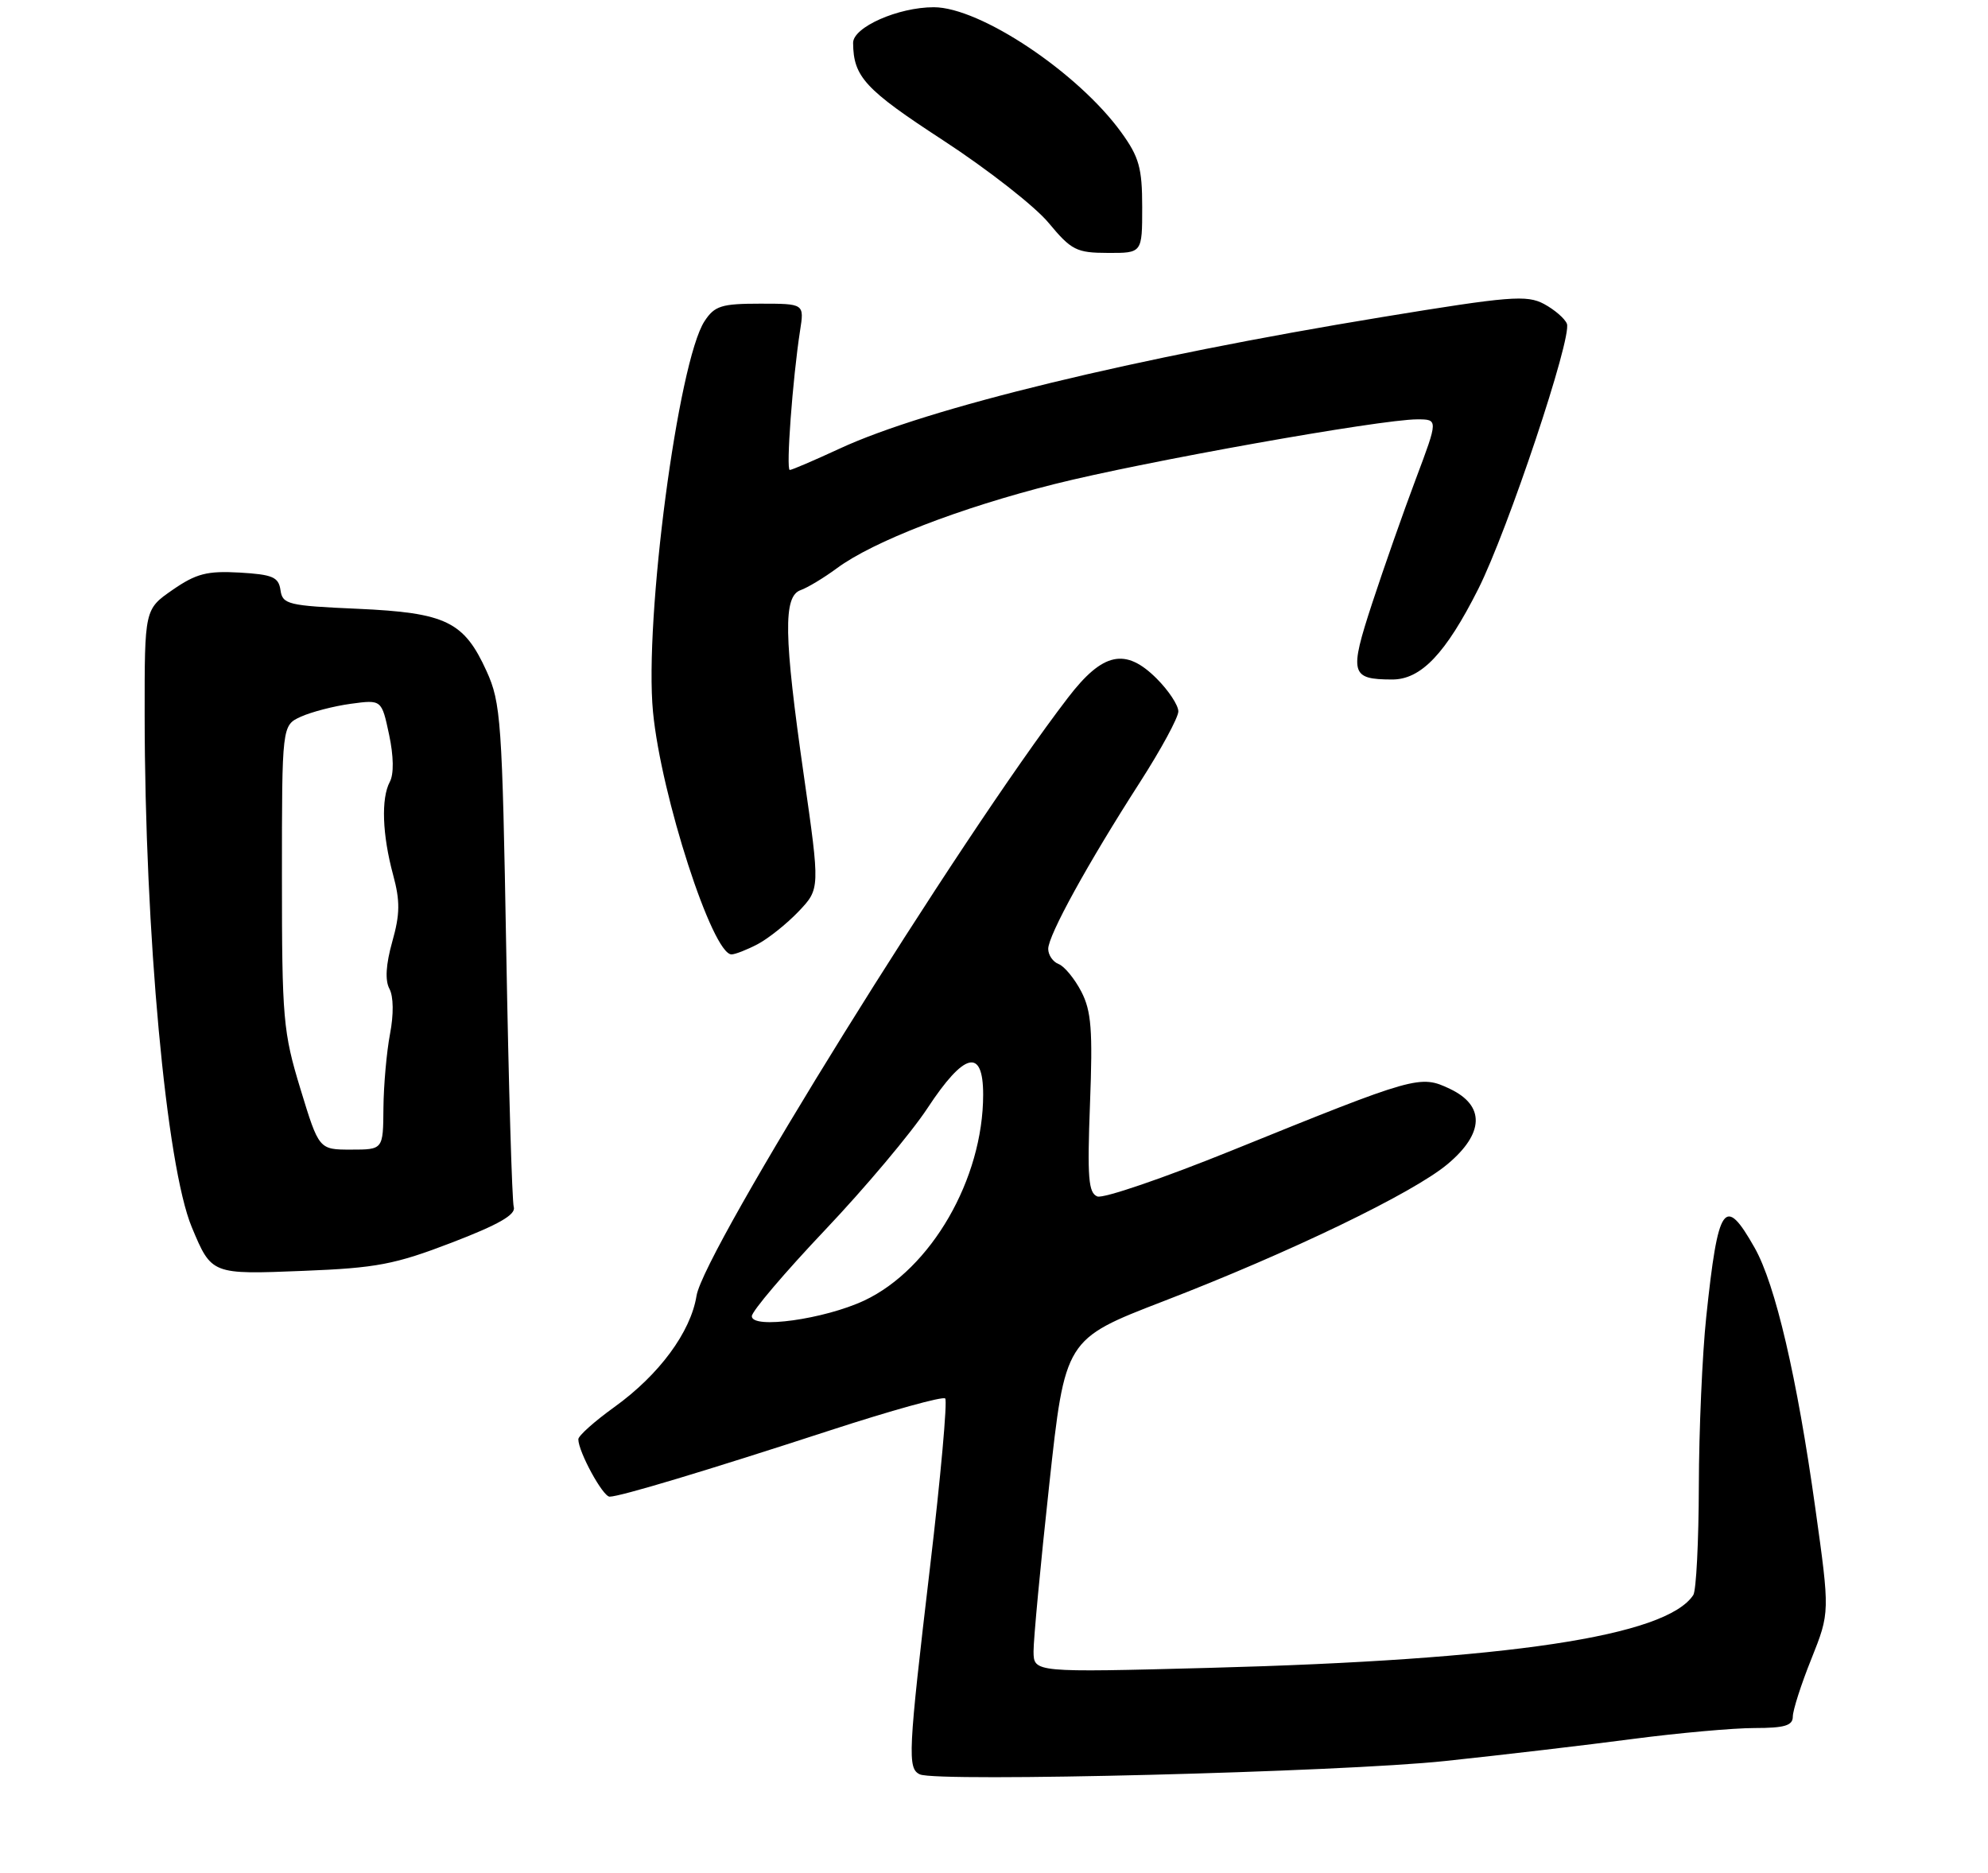 <?xml version="1.0" encoding="UTF-8" standalone="no"?>
<!DOCTYPE svg PUBLIC "-//W3C//DTD SVG 1.1//EN" "http://www.w3.org/Graphics/SVG/1.1/DTD/svg11.dtd" >
<svg xmlns="http://www.w3.org/2000/svg" xmlns:xlink="http://www.w3.org/1999/xlink" version="1.1" viewBox="0 0 275 259">
 <g >
 <path fill="currentColor"
d=" M 199.92 243.56 C 207.84 242.72 219.52 241.35 225.87 240.51 C 232.22 239.68 239.80 239.00 242.71 239.00 C 246.86 239.00 248.00 238.66 248.00 237.42 C 248.00 236.55 249.15 232.95 250.57 229.43 C 253.13 223.01 253.13 223.01 251.11 208.57 C 248.58 190.46 245.59 177.65 242.72 172.58 C 238.56 165.22 237.67 166.49 236.02 182.18 C 235.48 187.30 235.02 197.80 235.00 205.50 C 234.98 213.20 234.64 220.00 234.23 220.61 C 230.47 226.31 208.71 229.58 167.25 230.68 C 143.00 231.32 143.00 231.32 142.97 228.41 C 142.96 226.81 143.93 216.44 145.14 205.36 C 147.33 185.22 147.33 185.22 160.91 179.98 C 178.41 173.24 195.49 165.00 200.25 161.00 C 205.32 156.75 205.44 152.91 200.57 150.60 C 196.44 148.64 195.93 148.78 170.40 159.12 C 160.99 162.93 152.63 165.79 151.80 165.48 C 150.56 165.00 150.39 162.90 150.78 152.65 C 151.17 142.48 150.97 139.84 149.58 137.15 C 148.65 135.36 147.24 133.65 146.45 133.34 C 145.65 133.04 145.00 132.09 145.00 131.24 C 145.00 129.36 150.48 119.40 157.67 108.22 C 160.60 103.66 163.00 99.24 163.00 98.39 C 163.00 97.54 161.65 95.50 160.01 93.86 C 155.69 89.54 152.55 90.21 147.73 96.50 C 132.70 116.09 97.34 173.02 96.35 179.22 C 95.54 184.25 91.18 190.15 84.98 194.61 C 82.24 196.58 80.00 198.58 80.00 199.06 C 80.00 200.78 83.39 207.00 84.33 207.00 C 85.77 207.00 97.70 203.41 114.83 197.83 C 123.27 195.08 130.43 193.09 130.75 193.42 C 131.07 193.74 130.13 204.24 128.65 216.75 C 125.61 242.52 125.51 244.61 127.25 245.41 C 129.63 246.51 185.55 245.09 199.92 243.56 Z  M 62.50 171.86 C 68.96 169.38 71.38 168.00 71.07 166.95 C 70.83 166.15 70.36 150.20 70.03 131.50 C 69.47 99.71 69.29 97.20 67.31 92.83 C 64.18 85.95 61.70 84.75 49.47 84.20 C 39.84 83.78 39.08 83.59 38.80 81.62 C 38.54 79.81 37.72 79.46 33.13 79.19 C 28.64 78.94 27.14 79.33 23.88 81.58 C 20.00 84.27 20.00 84.27 20.01 98.89 C 20.03 129.01 23.00 161.28 26.53 169.73 C 29.27 176.29 29.25 176.28 41.97 175.77 C 52.08 175.37 54.61 174.89 62.50 171.86 Z  M 104.80 130.59 C 106.28 129.81 108.84 127.77 110.47 126.06 C 113.44 122.93 113.44 122.93 111.19 107.22 C 108.42 87.92 108.33 82.47 110.75 81.62 C 111.71 81.28 113.97 79.92 115.77 78.59 C 120.79 74.88 132.76 70.25 145.87 66.95 C 158.20 63.85 190.98 58.00 196.04 58.00 C 198.95 58.00 198.95 58.00 195.85 66.25 C 194.14 70.79 191.43 78.51 189.82 83.41 C 186.62 93.18 186.82 93.96 192.56 93.98 C 196.56 94.00 199.98 90.41 204.49 81.46 C 208.58 73.33 217.48 46.69 216.75 44.78 C 216.47 44.06 215.04 42.83 213.58 42.04 C 211.19 40.77 208.83 40.96 191.21 43.85 C 156.96 49.47 128.22 56.44 116.14 62.05 C 112.64 63.67 109.54 65.00 109.25 65.00 C 108.71 65.00 109.64 52.42 110.67 45.75 C 111.26 42.00 111.26 42.00 105.15 42.00 C 99.80 42.00 98.85 42.30 97.46 44.42 C 93.80 50.01 89.10 85.65 90.33 98.46 C 91.45 110.08 98.55 132.00 101.19 132.00 C 101.69 132.00 103.31 131.37 104.80 130.59 Z  M 158.00 28.65 C 158.00 23.23 157.57 21.71 155.10 18.30 C 149.11 10.03 135.58 1.00 129.17 1.00 C 124.24 1.00 117.99 3.76 118.01 5.94 C 118.05 10.63 119.66 12.37 130.45 19.40 C 136.60 23.41 143.18 28.55 145.06 30.83 C 148.20 34.61 148.91 34.97 153.25 34.98 C 158.00 35.00 158.00 35.00 158.00 28.65 Z  M 104.00 182.04 C 104.00 181.36 108.55 176.01 114.10 170.15 C 119.66 164.29 126.05 156.69 128.31 153.25 C 133.40 145.51 136.00 144.89 136.00 151.39 C 136.00 163.06 128.80 175.52 119.56 179.87 C 114.04 182.46 104.00 183.86 104.00 182.04 Z  M 41.56 150.61 C 39.16 142.74 39.00 140.89 39.00 121.27 C 39.00 100.32 39.00 100.32 41.63 99.12 C 43.07 98.47 46.17 97.66 48.52 97.34 C 52.79 96.76 52.79 96.76 53.82 101.59 C 54.46 104.59 54.50 107.07 53.92 108.14 C 52.70 110.43 52.88 115.46 54.38 121.00 C 55.36 124.62 55.34 126.43 54.26 130.25 C 53.38 133.39 53.24 135.59 53.87 136.76 C 54.44 137.82 54.47 140.31 53.95 143.01 C 53.48 145.48 53.07 150.09 53.04 153.25 C 53.00 159.00 53.00 159.00 48.56 159.00 C 44.12 159.00 44.12 159.00 41.56 150.61 Z "/>
</g>
</svg>